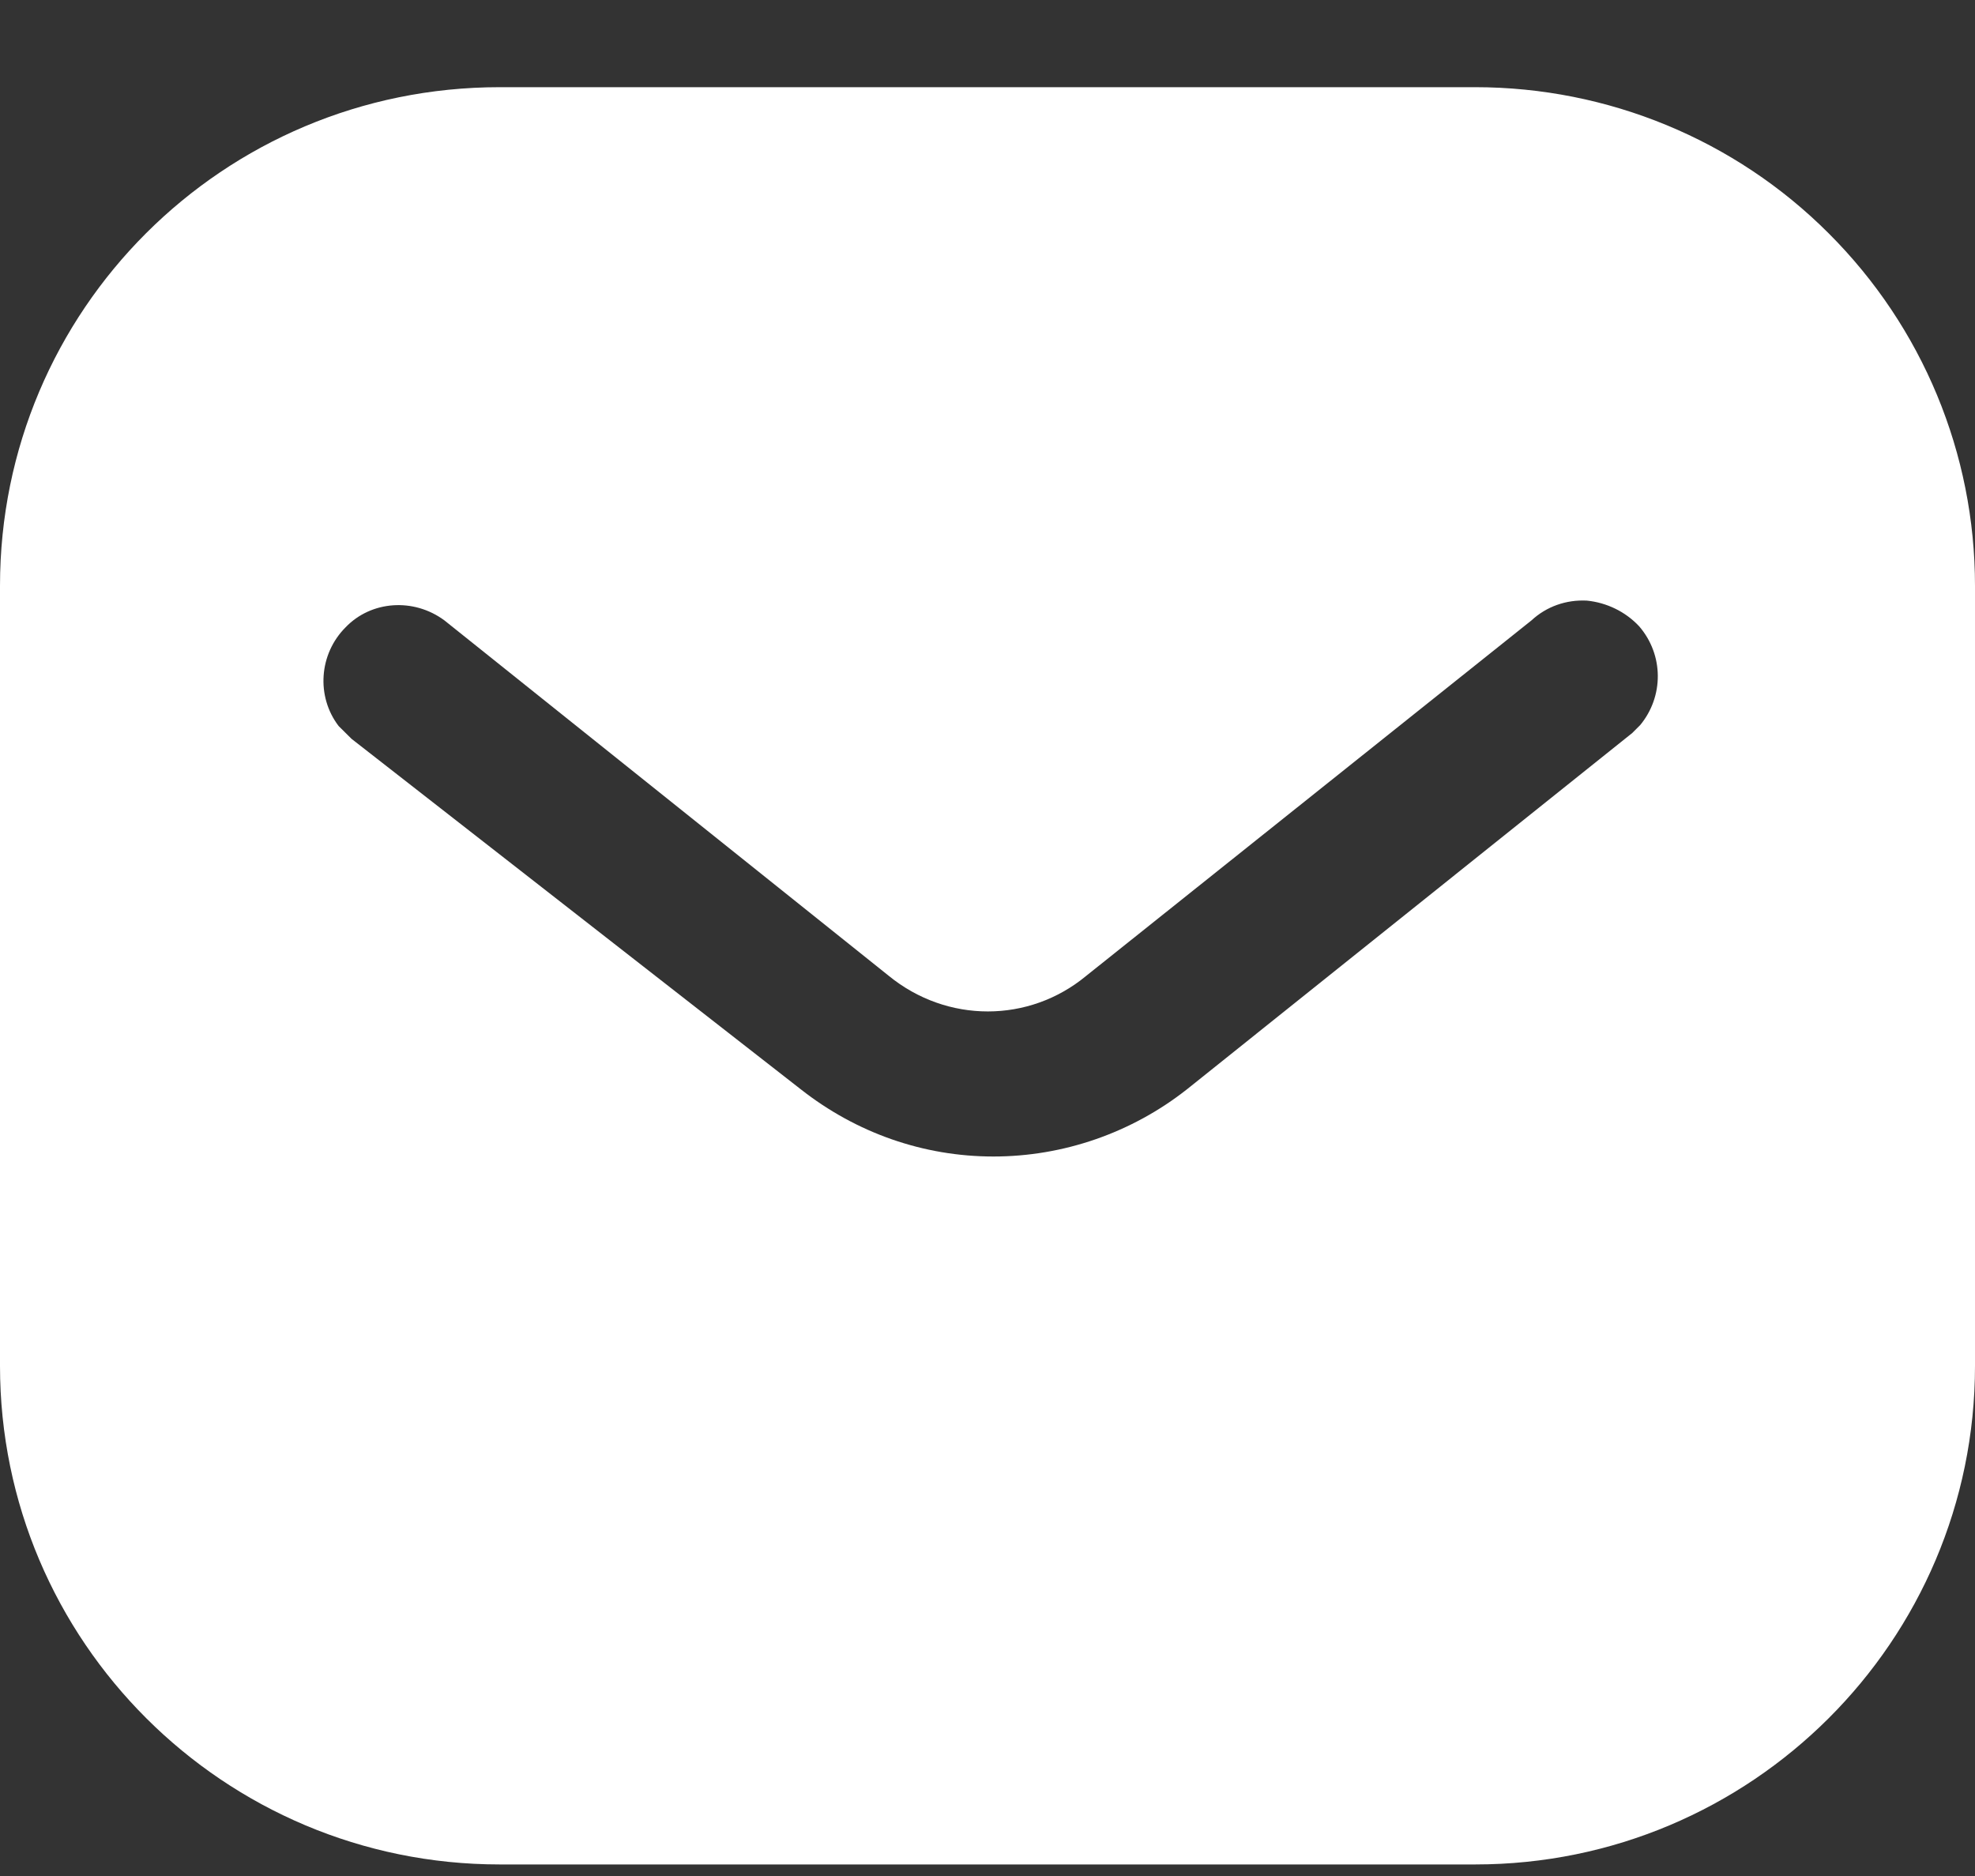 <svg width="20" height="19" viewBox="0 0 20 19" fill="none" xmlns="http://www.w3.org/2000/svg">
<rect x="0" y="0" width="20" height="19" fill="#333333" stroke="none"/>
<path fill-rule="evenodd" clip-rule="evenodd" d="M14.939 0.883C16.28 0.883 17.57 1.413 18.519 2.364C19.469 3.313 20 4.593 20 5.933V13.833C20 16.623 17.73 18.883 14.939 18.883H5.06C2.269 18.883 0 16.623 0 13.833V5.933C0 3.143 2.259 0.883 5.06 0.883H14.939ZM16.53 7.423L16.61 7.343C16.849 7.053 16.849 6.633 16.599 6.343C16.46 6.194 16.269 6.103 16.07 6.083C15.86 6.072 15.66 6.143 15.509 6.283L11 9.883C10.42 10.364 9.589 10.364 9 9.883L4.5 6.283C4.189 6.053 3.759 6.083 3.5 6.353C3.23 6.623 3.2 7.053 3.429 7.353L3.56 7.483L8.11 11.033C8.67 11.473 9.349 11.713 10.06 11.713C10.769 11.713 11.46 11.473 12.019 11.033L16.53 7.423Z" fill="white"/>
</svg>
